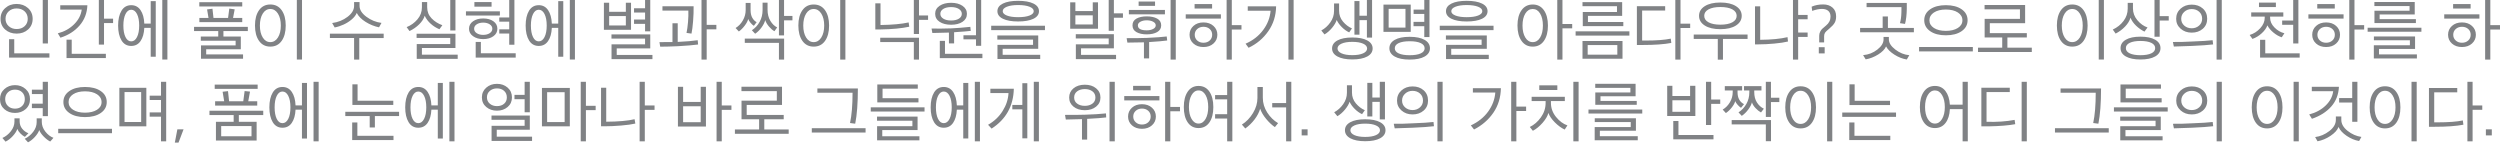 <svg xmlns="http://www.w3.org/2000/svg" width="733.549" height="41.839"><path d="M4.86 1.16c1.347 0 2.47.406 3.371 1.219.9.814 1.35 1.861 1.35 3.141s-.447 2.324-1.34 3.13c-.895.808-2.014 1.21-3.36 1.21s-2.47-.4-3.37-1.199C.611 7.86.161 6.821.161 5.54c0-1.279.45-2.33 1.35-3.149C2.41 1.57 3.526 1.16 4.86 1.16zm0 1.319c-.933 0-1.707.287-2.32.86s-.92 1.3-.92 2.18c0 .867.31 1.584.93 2.15.62.566 1.397.85 2.33.85.96 0 1.743-.279 2.351-.84.605-.561.91-1.273.91-2.141 0-.906-.305-1.643-.91-2.209-.608-.565-1.398-.85-2.371-.85zm9.64 14.42H2.66V11.5h1.52v4.14H14.5v1.259zm-.439-4.139H12.54V0h1.521v12.76zm3.62-11.221h7.96c-.094 2.308-.857 4.287-2.29 5.94-1.434 1.653-3.304 2.847-5.61 3.58l-.78-1.28c1.88-.479 3.467-1.356 4.761-2.63 1.293-1.272 2.046-2.716 2.26-4.329h-6.3V1.539zm13.38 15.5h-11.54V11.64h1.52v4.14h10.021v1.259zm2.12-10.279h-2.66v6.32H29V0h1.521v5.479h2.66V6.76zm5.318-5.24c1.173 0 2.09.49 2.75 1.471.66.979 1.023 2.289 1.09 3.93h1.88V.34h1.48v16.3h-1.48V8.18h-1.88c-.08 1.627-.446 2.917-1.1 3.87s-1.567 1.43-2.74 1.43c-1.24 0-2.189-.543-2.85-1.63-.66-1.086-.99-2.537-.99-4.35 0-1.813.33-3.264.99-4.351s1.61-1.629 2.85-1.629zm1.7 9.359c.427-.84.64-1.966.64-3.379 0-1.414-.213-2.541-.64-3.381s-.993-1.26-1.7-1.26c-.693 0-1.25.42-1.67 1.26s-.63 1.967-.63 3.381c0 1.413.206 2.539.62 3.379.413.841.973 1.261 1.68 1.261s1.273-.42 1.7-1.261zm8.92 6.6h-1.5V0h1.5v17.479zm22.199-.239h-12.34v-3.92h10.16v-1.361h-10.22V10.72h5.12V9.119h-7.101v-1.24h15.78v1.24h-7.16v1.601h5.101v3.739h-10.16v1.5h10.819v1.281zm-.239-15.341h-12.6V.64H71.08v1.259zm0 4.601h-12.58V5.26h2.68l-.42-2.5 1.58-.2.3 2.7h4.28l.359-2.74 1.58.221-.479 2.52h2.7V6.5zm3.739.979c0-1.866.396-3.36 1.19-4.479.793-1.121 1.896-1.68 3.31-1.68 1.427 0 2.537.559 3.33 1.68.793 1.119 1.19 2.619 1.19 4.5 0 1.879-.397 3.379-1.19 4.5-.793 1.119-1.903 1.68-3.33 1.68-1.413 0-2.517-.561-3.31-1.68-.793-1.121-1.19-2.627-1.19-4.521zm6.731 3.531c.566-.9.85-2.07.85-3.51s-.283-2.61-.85-3.51c-.567-.9-1.311-1.351-2.23-1.351s-1.66.45-2.22 1.351c-.561.899-.84 2.069-.84 3.51 0 1.439.279 2.609.84 3.51.56.9 1.3 1.35 2.22 1.35s1.662-.45 2.23-1.35zm7.069 6.469h-1.52V0h1.52v17.479zm16.8.021h-1.52v-6.34h-7.101V9.879h15.78v1.281h-7.16v6.34zm6.52-10.78l-.721 1.3c-1.373-.279-2.68-.807-3.92-1.58s-2.113-1.652-2.62-2.64c-.267.653-.75 1.28-1.449 1.88-.7.6-1.487 1.104-2.36 1.51-.873.407-1.764.697-2.67.87l-.74-1.3c1.72-.227 3.224-.83 4.51-1.811 1.287-.979 1.931-2.057 1.931-3.229V.6h1.6v1.12c0 1.147.673 2.217 2.021 3.21 1.344.993 2.818 1.59 4.418 1.79zm17.86.679l-.86 1.181c-.906-.36-1.753-.891-2.54-1.59-.787-.701-1.38-1.49-1.78-2.371-.267.881-.807 1.721-1.619 2.521-.813.8-1.761 1.46-2.841 1.979l-.84-1.16c1.24-.492 2.297-1.252 3.17-2.279s1.311-2.2 1.311-3.52V.6h1.54v1.5c0 1.293.43 2.387 1.29 3.279.858.894 1.915 1.567 3.169 2.02zm4.5 9.88h-12.021v-4.34h9.84v-1.8h-9.88v-1.24h11.4v4.181h-9.84v1.959h10.5v1.24zm-.66-8.34h-1.521V0h1.521v8.939zm13.04-4.379h-9.96V3.32h9.96v1.24zm-.74 3.879c0 .907-.394 1.641-1.18 2.2-.787.56-1.78.84-2.98.84-1.187 0-2.177-.283-2.97-.851-.794-.566-1.19-1.296-1.19-2.189 0-.906.394-1.637 1.181-2.189.786-.554 1.779-.83 2.979-.83 1.213 0 2.21.273 2.99.82s1.17 1.28 1.17 2.199zm-2.25 1.301c.513-.334.77-.768.77-1.301s-.257-.967-.77-1.3c-.514-.333-1.15-.5-1.91-.5s-1.394.167-1.899.5c-.508.333-.761.767-.761 1.3s.253.967.761 1.301c.506.333 1.14.5 1.899.5s1.396-.167 1.91-.5zm.549-7.781h-5.04V.6h5.04v1.359zm7.08 14.94h-11.74v-4.6h1.521v3.34h10.22v1.26zm-4.82-10.54v-1.24h2.92V0h1.521v13.119h-1.521V9.84h-2.92V8.6h2.92V6.36h-2.92zm11.58-4.839c1.173 0 2.09.49 2.75 1.471.66.979 1.023 2.289 1.09 3.93h1.88V.34h1.48v16.3h-1.48V8.18h-1.88c-.08 1.627-.446 2.917-1.1 3.87s-1.567 1.43-2.74 1.43c-1.24 0-2.189-.543-2.85-1.63-.66-1.086-.99-2.537-.99-4.35 0-1.813.33-3.264.99-4.351s1.61-1.629 2.85-1.629zm1.7 9.359c.427-.84.64-1.966.64-3.379 0-1.414-.213-2.541-.64-3.381s-.993-1.26-1.7-1.26c-.693 0-1.25.42-1.67 1.26s-.63 1.967-.63 3.381c0 1.413.206 2.539.62 3.379.413.841.973 1.261 1.68 1.261s1.274-.42 1.7-1.261zm8.92 6.6h-1.5V0h1.5v17.479zm16.46-8.739h-7.96V.8h1.54v2.659h4.899V.8h1.521v7.94zm-1.52-1.261V4.72h-4.899v2.76h4.899zm7.8 9.88h-12v-4.34h9.84v-1.68h-9.859V10.1h11.38v4.1h-9.84v1.92h10.479v1.239zM190.797 0v9.199h-1.521V7h-3.239V5.74h3.239V3.68h-3.239V2.42h3.239V0h1.521zm14.04 13.06c-1.387.187-3.374.354-5.96.5-2.054.093-3.773.14-5.16.14l-.22-1.34c2.106 0 3.38-.006 3.819-.02V6.82h1.54v5.48c2.521-.12 4.474-.286 5.86-.5l.121 1.26zm-1.32-11.22c.026 1.347-.023 2.807-.15 4.38-.126 1.573-.283 2.786-.47 3.64l-1.46-.199c.187-.854.333-1.914.44-3.181.106-1.267.14-2.386.1-3.36h-7.6V1.84h9.14zm6.679 6.76h-2.84v8.88h-1.52V0h1.52v7.3h2.84v1.3zm11.821-2.1l-.82 1.08c-.32-.201-.644-.497-.97-.891-.327-.393-.558-.764-.69-1.109-.134.572-.474 1.22-1.02 1.939-.547.721-1.12 1.293-1.721 1.721l-.96-1.021c.88-.533 1.594-1.28 2.141-2.24.546-.96.819-1.966.819-3.021v-2.1h1.44v2.1c0 .908.166 1.658.5 2.25.333.595.76 1.024 1.281 1.292zm8.059 10.979h-1.52V12.58h-10.021v-1.26h11.54v6.159zm-2.04-9.44l-.8 1.121c-.521-.281-1.05-.734-1.59-1.36-.54-.627-.91-1.261-1.11-1.9-.187.707-.554 1.434-1.1 2.181-.547.746-1.167 1.354-1.86 1.819l-.96-1.021c.96-.626 1.723-1.453 2.29-2.479.566-1.026.85-2.173.85-3.44V.78h1.46v2.1c0 1.24.273 2.317.82 3.23.547.913 1.213 1.556 2 1.929zm4.481-2.08h-2.46v4.42h-1.5V0h1.5v4.68h2.46v1.279zm1.739 1.52c0-1.866.396-3.36 1.19-4.479.793-1.121 1.896-1.68 3.31-1.68 1.427 0 2.537.559 3.33 1.68.793 1.119 1.19 2.619 1.19 4.5 0 1.879-.397 3.379-1.19 4.5-.793 1.119-1.903 1.68-3.33 1.68-1.413 0-2.517-.561-3.31-1.68-.794-1.121-1.19-2.627-1.19-4.521zm6.73 3.531c.566-.9.85-2.07.85-3.51s-.283-2.61-.85-3.51c-.567-.9-1.311-1.351-2.23-1.351s-1.66.45-2.22 1.351c-.561.899-.84 2.069-.84 3.51 0 1.439.279 2.609.84 3.51.56.9 1.3 1.35 2.22 1.35s1.663-.45 2.23-1.35zm7.07 6.469h-1.52V0h1.52v17.479zM266.615 6.58l.181 1.26c-2.228.48-5.034.746-8.42.8h-1.54V.98h1.52v6.36c3.493-.053 6.247-.307 8.259-.76zm-8.34 4.5h11.38v6.399h-1.52v-5.14h-9.86V11.08zm14.04-5.26h-2.66v4.159h-1.52V0h1.52v4.539h2.66V5.82zm7.64 6.92h-1.52V9.56c-2.214.08-3.834.12-4.86.12l-.24-1.301c1.947.027 3.894.008 5.841-.059 1.506-.067 3.353-.214 5.54-.441l.119 1.181c-.68.093-2.307.228-4.88.399v3.281zm3.761-8.68c0 .987-.431 1.767-1.29 2.34-.86.573-1.978.86-3.351.86-1.387 0-2.514-.287-3.38-.86-.867-.573-1.3-1.36-1.3-2.36 0-.973.437-1.752 1.31-2.34.873-.586 1.997-.879 3.37-.879 1.36 0 2.474.297 3.34.889.867.593 1.301 1.376 1.301 2.35zm4.54 13h-12.5V12h1.52v3.779h10.98v1.281zm-6.901-11.581c.573-.36.86-.833.86-1.42s-.29-1.063-.87-1.431c-.58-.365-1.337-.549-2.271-.549-.946 0-1.71.18-2.29.539-.58.36-.87.84-.87 1.44 0 .587.29 1.06.87 1.42s1.344.54 2.29.54 1.708-.178 2.281-.539zm6.541 7.96h-1.521v-1.9h-3.68V10.34h3.68V0h1.521v13.439zm18.719-4.599h-15.78V7.56h15.78v1.28zm-1.4 8.48h-12.54v-4.16h10.44v-1.541h-10.48v-1.22h12v3.921h-10.439v1.76h11.02v1.24zm-1.989-16.281c1.086.534 1.63 1.281 1.63 2.24 0 .961-.544 1.703-1.63 2.23-1.087.527-2.584.79-4.49.79-1.894 0-3.38-.263-4.46-.79s-1.62-1.27-1.62-2.23c0-.959.54-1.706 1.62-2.24 1.08-.533 2.566-.799 4.46-.799 1.906 0 3.403.266 4.49.799zm-4.491.44c-1.374 0-2.47.163-3.29.49s-1.23.763-1.23 1.31c0 .533.41.961 1.23 1.28s1.916.479 3.29.479c1.399 0 2.513-.16 3.34-.479.826-.319 1.24-.747 1.24-1.28 0-.547-.417-.982-1.25-1.31-.834-.326-1.943-.49-3.33-.49zm23.44 6.96h-8.16V.68h1.521v2.56h5.1V.68h1.54v7.759zm-1.54-1.259V4.5h-5.1v2.68h5.1zm6.84 10.179h-11.8V13h9.64v-1.721h-9.66v-1.24h11.181v4.141h-9.641v1.92h10.28v1.259zm2.02-12.16h-2.66v3.84h-1.521V0h1.521v3.92h2.66v1.279zm7.68 11.941h-1.521v-4.72c-1.507.053-3.127.08-4.859.08l-.221-1.301c2.667 0 4.641-.026 5.92-.08 2.641-.119 4.587-.26 5.841-.42l.14 1.18c-1.134.16-2.9.314-5.3.461v4.8zm4.639-12.941h-10.58V2.92h10.58v1.279zm-1.099 3.24c0 .867-.394 1.523-1.181 1.971-.786.446-1.807.67-3.06.67-1.214 0-2.214-.217-3-.65-.787-.434-1.18-1.097-1.18-1.99s.39-1.557 1.17-1.99c.779-.433 1.783-.649 3.01-.649 1.24 0 2.257.217 3.05.649.793.433 1.191 1.097 1.191 1.989zm-2.37 1.061c.513-.268.77-.621.77-1.061s-.257-.797-.77-1.07c-.514-.272-1.137-.41-1.87-.41-.72 0-1.333.138-1.84.41-.507.273-.76.631-.76 1.07 0 .974.866 1.46 2.6 1.46.733 0 1.356-.132 1.87-.399zm.57-6.78h-4.82V.44h4.82v1.28zm6.079 15.759h-1.52V0h1.52v17.479zm13.24-12.02h-10.32v-1.26h10.32v1.26zm-1.04 4.74c0 1.027-.38 1.884-1.14 2.57-.761.688-1.74 1.03-2.94 1.03s-2.18-.341-2.939-1.021c-.761-.68-1.141-1.539-1.141-2.58 0-1.039.38-1.902 1.141-2.59.76-.687 1.739-1.029 2.939-1.029s2.18.343 2.94 1.029c.76.689 1.14 1.552 1.14 2.591zm-1.54-7.699h-5.14V1.199h5.14V2.5zm.021 7.699c0-.693-.24-1.256-.721-1.689-.479-.434-1.093-.65-1.84-.65-.733 0-1.344.221-1.83.66s-.729 1-.729 1.68.243 1.24.729 1.68c.486.441 1.097.66 1.83.66.747 0 1.36-.219 1.84-.66.481-.441.721-1.001.721-1.681zm8.599-1.539h-2.84v8.819h-1.521V0h1.521v7.379h2.84V8.66zm10.161-6.801c-.04 2.734-.804 5.164-2.29 7.29-1.487 2.127-3.417 3.75-5.79 4.87l-.88-1.199c2.159-.947 3.883-2.291 5.17-4.031 1.286-1.739 2.01-3.623 2.17-5.649h-6.7V1.86h8.32zm5.139 15.62h-1.521V0h1.521v17.479zm17.119-9.139l-.819 1.16c-.773-.36-1.5-.883-2.181-1.57-.68-.687-1.173-1.377-1.479-2.07-.227.721-.68 1.49-1.36 2.311-.68.82-1.42 1.463-2.22 1.93l-.94-1.16c1.027-.547 1.907-1.333 2.641-2.359.732-1.027 1.1-2.154 1.1-3.381V1.02h1.48v2.14c0 1.213.383 2.273 1.149 3.18s1.643 1.573 2.629 2zm4.481 3.519c1.053.574 1.58 1.36 1.58 2.36s-.527 1.786-1.58 2.36c-1.054.572-2.514.859-4.38.859-1.854 0-3.307-.287-4.36-.859-1.054-.574-1.58-1.36-1.58-2.36s.526-1.786 1.58-2.36c1.054-.572 2.507-.859 4.36-.859 1.866 0 3.326.287 4.38.859zm-1.21.951c-.78-.353-1.837-.53-3.17-.53-1.334 0-2.391.178-3.17.53-.78.354-1.17.823-1.17 1.41 0 .601.39 1.077 1.17 1.43.779.354 1.836.53 3.17.53 1.333 0 2.39-.177 3.17-.53.78-.353 1.17-.829 1.17-1.43 0-.587-.39-1.057-1.17-1.41zm2.63-1.771h-1.52v-5.14h-2.181v4.28h-1.479V.32h1.479v4.299h2.181V0h1.52v11.039zm11.34-1.699h-8v-8h8v8zm-1.54-1.24V2.6h-4.94v5.5h4.94zm7.179 6.06c0 1.026-.52 1.836-1.56 2.43-1.04.593-2.5.89-4.38.89-1.894 0-3.36-.297-4.4-.89-1.04-.594-1.56-1.403-1.56-2.43 0-1.041.52-1.86 1.56-2.461 1.04-.6 2.507-.899 4.4-.899 1.88 0 3.34.3 4.38.899 1.041.601 1.56 1.42 1.56 2.461zm-2.71-1.52c-.767-.36-1.843-.54-3.229-.54s-2.464.18-3.23.54-1.149.866-1.149 1.521c0 .652.383 1.156 1.149 1.51s1.844.529 3.23.529 2.463-.176 3.229-.529 1.15-.857 1.15-1.51c.001-.655-.383-1.161-1.15-1.521zm-2.09-8.56V2.82h3.14V0h1.521v10.879h-1.521V7.68h-3.159V6.42h3.159V4.08h-3.14zm23.46 4.76h-15.78V7.56h15.78v1.28zm-1.4 8.48h-12.54v-4.16h10.44v-1.541h-10.48v-1.22h12v3.921h-10.439v1.76h11.02v1.24zm-1.989-16.281c1.086.534 1.63 1.281 1.63 2.24 0 .961-.544 1.703-1.63 2.23-1.087.527-2.584.79-4.49.79-1.894 0-3.38-.263-4.46-.79s-1.62-1.27-1.62-2.23c0-.959.54-1.706 1.62-2.24 1.08-.533 2.566-.799 4.46-.799 1.906 0 3.403.266 4.49.799zm-4.49.44c-1.374 0-2.47.163-3.29.49s-1.23.763-1.23 1.31c0 .533.41.961 1.23 1.28s1.916.479 3.29.479c1.399 0 2.513-.16 3.34-.479.826-.319 1.24-.747 1.24-1.28 0-.547-.417-.982-1.25-1.31-.834-.326-1.944-.49-3.33-.49zm14.899 6c0-1.866.396-3.36 1.19-4.479.793-1.121 1.89-1.68 3.29-1.68 1.399 0 2.492.559 3.279 1.68.787 1.119 1.181 2.619 1.181 4.5 0 1.879-.394 3.379-1.181 4.5-.787 1.119-1.88 1.68-3.279 1.68-1.4 0-2.497-.563-3.29-1.689-.794-1.128-1.19-2.632-1.19-4.512zm7.46.021c0-1.453-.27-2.627-.81-3.521s-1.264-1.34-2.17-1.34c-.907 0-1.634.446-2.181 1.34s-.819 2.067-.819 3.521c0 1.439.272 2.609.819 3.51s1.273 1.35 2.181 1.35c.906 0 1.63-.449 2.17-1.35s.81-2.071.81-3.51zm8.6.82h-2.859v9.159h-1.521V0h1.521v7.039h2.859V8.32zm16.78 2.119h-15.78v-1.24h15.78v1.24zm-1.78-2.779h-11.899V3.52h10.04v-1.7h-10.12V.619h11.64V4.66h-10.04v1.799h10.38V7.66zm-.241 9.58h-11.739v-5.22h11.739v5.22zm-1.519-1.201V13.22h-8.7v2.819h8.7zm7.28-4.14h1c3.187 0 5.652-.187 7.399-.56l.16 1.26c-2.094.4-4.887.6-8.38.6h-1.72V1.82h8.3V3.1h-6.76v8.799zM493.093 0v6.939h2.84v1.28h-2.84v9.26h-1.521V0h1.521zm12.46 17.5h-1.521v-6.08h-7.06v-1.28h15.8v1.28h-7.22v6.08zm3.819-15.69c1.12.714 1.681 1.657 1.681 2.83s-.561 2.12-1.681 2.84-2.646 1.08-4.58 1.08c-1.933 0-3.46-.356-4.58-1.069-1.119-.714-1.68-1.664-1.68-2.851 0-1.173.561-2.116 1.68-2.83 1.12-.713 2.647-1.069 4.58-1.069 1.934-.001 3.46.356 4.58 1.069zm-4.58.25c-1.467 0-2.623.229-3.47.69-.847.459-1.27 1.09-1.27 1.89 0 .813.423 1.45 1.27 1.91s2.003.69 3.47.69c1.493 0 2.663-.23 3.511-.69.846-.46 1.27-1.097 1.27-1.91 0-.8-.424-1.431-1.27-1.89-.848-.461-2.018-.69-3.511-.69zm19.7 8.839l.14 1.28c-1.013.254-2.354.457-4.02.609-1.667.154-3.193.23-4.58.23h-1.08V1.859h1.52v9.82c3.294-.027 5.966-.286 8.02-.78zm5.901-6.52V5.66h-2.78v3.879h2.78v1.301h-2.78v6.64h-1.521V0h1.521v4.379h2.78zm3.399 8.06V10.5c0-.44.097-.844.29-1.211.193-.366.387-.64.58-.819.193-.181.576-.511 1.149-.99.867-.706 1.301-1.58 1.301-2.62 0-.732-.221-1.289-.66-1.67-.44-.38-1.054-.57-1.84-.57-.854 0-1.813.193-2.88.58l-.16-1.24c.986-.439 2.12-.659 3.399-.659 1.106 0 2.014.307 2.721.92.706.613 1.06 1.474 1.06 2.58 0 .773-.146 1.409-.44 1.909-.293.5-.813 1.064-1.56 1.69-.68.56-1.094.954-1.24 1.181-.187.307-.279.64-.279 1v1.859h-1.441zm-.12 3.221v-1.801h1.72v1.801h-1.72zm27.899-6.201h-15.78v-1.26h6.62V4.84h1.54v3.359h7.62v1.26zm-1.34 6.74c-.107.2-.354.621-.74 1.26-1.253-.199-2.47-.676-3.65-1.43-1.18-.753-1.989-1.557-2.43-2.41-.373.854-1.149 1.647-2.33 2.381-1.18.732-2.396 1.206-3.649 1.42-.44-.721-.693-1.134-.761-1.24 1.573-.133 2.967-.677 4.181-1.63 1.213-.953 1.819-1.943 1.819-2.97v-.74h1.561v.74c0 1 .63 1.986 1.89 2.959 1.259.975 2.629 1.527 4.109 1.66zm-.74-15.34v1.7c-.026 1.787-.2 3.273-.52 4.46l-1.48-.22c.253-.907.394-1.974.42-3.2l.021-1.5h-10.24V.859h11.799zm19.38 14.221h-15.78V13.8h15.78v1.28zm-3.28-12.351c1.16.808 1.74 1.877 1.74 3.21 0 1.334-.583 2.404-1.75 3.21-1.167.808-2.71 1.21-4.63 1.21-1.907 0-3.44-.402-4.601-1.21-1.159-.806-1.739-1.876-1.739-3.21 0-1.333.58-2.402 1.739-3.21 1.16-.807 2.693-1.21 4.601-1.21 1.933.001 3.48.404 4.64 1.21zm.221 3.23c0-.945-.444-1.709-1.33-2.289-.888-.58-2.063-.87-3.53-.87-1.453 0-2.62.29-3.5.87s-1.32 1.344-1.32 2.289c0 .934.44 1.684 1.32 2.25.88.567 2.047.851 3.5.851s2.626-.283 3.52-.851c.892-.566 1.34-1.316 1.34-2.25zm20.359 9.301h-15.78v-1.28h7.101V11h-5.16V5.539h10.359V2.74h-10.38V1.459h11.9V6.8h-10.36v2.92h10.86V11h-5.7v2.979h7.16v1.281zm7.359-7.781c0-1.866.396-3.36 1.19-4.479.793-1.121 1.896-1.68 3.31-1.68 1.427 0 2.537.559 3.33 1.68.793 1.119 1.19 2.619 1.19 4.5 0 1.879-.397 3.379-1.19 4.5-.793 1.119-1.903 1.68-3.33 1.68-1.413 0-2.517-.561-3.31-1.68-.793-1.121-1.19-2.627-1.19-4.521zm6.731 3.531c.566-.9.85-2.07.85-3.51s-.283-2.61-.85-3.51c-.567-.9-1.311-1.351-2.23-1.351s-1.66.45-2.22 1.351c-.561.899-.84 2.069-.84 3.51 0 1.439.279 2.609.84 3.51.56.9 1.3 1.35 2.22 1.35s1.662-.45 2.23-1.35zm7.069 6.469h-1.52V0h1.52v17.479zm12.8-9.419l-.899 1.22c-.894-.439-1.717-1.02-2.471-1.74-.753-.719-1.297-1.5-1.63-2.34-.267.907-.797 1.773-1.59 2.601s-1.717 1.513-2.77 2.06l-.84-1.18c1.306-.613 2.362-1.46 3.17-2.54.807-1.08 1.21-2.286 1.21-3.62V.84h1.54v1.619c0 1.294.437 2.457 1.31 3.49s1.863 1.738 2.97 2.111zm2.24 3.6c1.04.6 1.561 1.42 1.561 2.459 0 1.041-.521 1.857-1.561 2.451-1.04.592-2.479.889-4.32.889-1.826 0-3.257-.297-4.29-.889-1.033-.594-1.55-1.41-1.55-2.451 0-1.039.517-1.859 1.55-2.459 1.033-.601 2.464-.9 4.29-.9 1.841 0 3.28.3 4.32.9zm-4.32.36c-1.333 0-2.38.184-3.14.551-.76.366-1.14.883-1.14 1.549 0 .668.38 1.181 1.14 1.541.76.359 1.807.539 3.14.539 1.347 0 2.403-.18 3.171-.539.766-.36 1.149-.873 1.149-1.541 0-.666-.384-1.183-1.149-1.549-.768-.368-1.825-.551-3.171-.551zm8.301-6h-2.66v4.76h-1.521V0h1.521v4.74h2.66v1.28zm13.019 7.019c-1.427.174-3.5.32-6.22.44-1.987.094-3.754.153-5.301.181l-.279-1.34c1.732.026 3.626-.021 5.68-.141 2.653-.094 4.646-.221 5.98-.38l.14 1.24zm-1.74-7.519c0 1.213-.434 2.193-1.3 2.939-.867.748-1.947 1.121-3.24 1.121s-2.377-.387-3.25-1.16-1.31-1.74-1.31-2.9c0-1.213.437-2.21 1.31-2.99.873-.779 1.957-1.17 3.25-1.17 1.32 0 2.407.381 3.26 1.141.853.759 1.28 1.766 1.28 3.019zm-1.48 0c0-.867-.294-1.561-.88-2.08-.587-.52-1.313-.779-2.181-.779-.854 0-1.58.273-2.18.819-.601.547-.9 1.228-.9 2.04 0 .801.297 1.463.891 1.99.593.527 1.323.79 2.189.79.854 0 1.577-.263 2.17-.79.595-.528.891-1.19.891-1.99zM650.39 0h1.521v17.479h-1.521V0zm10.16 4.879V3.64h9.42v1.239h-3.88v.32c0 1.041.427 1.994 1.279 2.86.854.866 1.827 1.434 2.921 1.7l-.78 1.18c-.787-.24-1.587-.689-2.4-1.35s-1.42-1.377-1.819-2.15c-.28.801-.834 1.577-1.66 2.33-.827.754-1.733 1.304-2.721 1.65l-.819-1.16c1.2-.36 2.236-1.02 3.109-1.98.873-.959 1.311-1.973 1.311-3.039v-.361h-3.961zm2.28-2.799V.76h4.96v1.32h-4.96zm11.94 14.819h-11.62v-5.22h1.521v3.96h10.1v1.26zM674.39 0v12.76h-1.521V7.28h-3.239V6.02h3.239V0h1.521zm13.259 5.459h-10.32v-1.26h10.32v1.26zm-1.04 4.74c0 1.027-.38 1.884-1.14 2.57-.761.688-1.74 1.03-2.94 1.03s-2.18-.341-2.939-1.021c-.761-.68-1.141-1.539-1.141-2.58 0-1.039.38-1.902 1.141-2.59.76-.687 1.739-1.029 2.939-1.029s2.18.343 2.94 1.029c.76.689 1.14 1.552 1.14 2.591zm-1.54-7.699h-5.14V1.199h5.14V2.5zm.021 7.699c0-.693-.24-1.256-.721-1.689-.479-.434-1.093-.65-1.84-.65-.733 0-1.344.221-1.83.66s-.729 1-.729 1.68.243 1.24.729 1.68c.486.441 1.097.66 1.83.66.747 0 1.36-.219 1.84-.66.481-.441.721-1.001.721-1.681zm8.599-1.539h-2.84v8.819h-1.521V0h1.521v7.379h2.84V8.66zm16.8.66h-15.78V8.14h15.78v1.18zm-1.32 7.84h-12.64v-3.881h10.58V11.82h-10.561v-1.121h12.08v3.66h-10.58v1.6h11.12v1.201zm-.3-10.4h-12.16V3.14h10.3V1.78H696.69V.58h11.84v3.66h-10.3v1.379h10.64V6.76zm18.64-1.301h-10.32v-1.26h10.32v1.26zm-1.04 4.74c0 1.027-.38 1.884-1.14 2.57-.761.688-1.74 1.03-2.94 1.03s-2.18-.341-2.939-1.021c-.761-.68-1.141-1.539-1.141-2.58 0-1.039.38-1.902 1.141-2.59.76-.687 1.739-1.029 2.939-1.029s2.18.343 2.94 1.029c.76.689 1.14 1.552 1.14 2.591zm-1.54-7.699h-5.14V1.199h5.14V2.5zm.02 7.699c0-.693-.24-1.256-.721-1.689-.479-.434-1.093-.65-1.84-.65-.733 0-1.344.221-1.83.66s-.729 1-.729 1.68.243 1.24.729 1.68c.486.441 1.097.66 1.83.66.747 0 1.36-.219 1.84-.66.481-.441.721-1.001.721-1.681zm8.6-1.539h-2.84v8.819h-1.521V0h1.521v7.379h2.84V8.66zM1.28 26.139c.854-.772 1.894-1.16 3.12-1.16 1.227 0 2.266.384 3.12 1.15s1.281 1.75 1.281 2.95c0 1.214-.424 2.193-1.271 2.94-.846.746-1.889 1.119-3.129 1.119s-2.283-.369-3.13-1.109S0 30.313 0 29.099c0-1.2.427-2.187 1.28-2.96zm6.021 14.02c-.467-.253-.908-.59-1.32-1.01-.414-.42-.714-.856-.9-1.311-.213.653-.657 1.347-1.33 2.08s-1.383 1.28-2.13 1.641c-.107-.12-.26-.301-.46-.54-.2-.24-.354-.421-.46-.54.96-.427 1.79-1.087 2.49-1.98.7-.893 1.05-1.84 1.05-2.84v-.94h1.52v.82c0 .867.246 1.606.74 2.22.492.613 1.107 1.061 1.84 1.34l-1.04 1.06zM4.4 26.299c-.84 0-1.53.261-2.07.78s-.81 1.187-.81 2c0 .827.27 1.5.81 2.02.54.521 1.23.78 2.07.78.853 0 1.547-.257 2.081-.77.533-.514.799-1.184.799-2.011 0-.84-.264-1.516-.789-2.029-.528-.513-1.224-.77-2.091-.77zM14.721 41.52c-.613-.308-1.248-.794-1.9-1.46-.654-.667-1.088-1.301-1.301-1.9-.227.653-.66 1.33-1.299 2.03-.641.699-1.307 1.223-2 1.569l-.961-1.04c.986-.479 1.816-1.163 2.49-2.05s1.01-1.836 1.01-2.85v-1.101h1.5v1.021c0 1.026.348 1.983 1.041 2.87.691.887 1.486 1.496 2.379 1.83-.107.146-.27.34-.49.58-.219.239-.369.406-.449.5h-.02zm-.66-7.441H12.54v-2.36H9.36v-1.3h3.18v-2.82H9.36V26.32h3.18V24h1.521v10.079zm18.799 5H17.08v-1.28h15.78v1.28zm-3.28-12.35c1.16.807 1.74 1.877 1.74 3.21s-.583 2.403-1.75 3.21-2.71 1.21-4.63 1.21c-1.907 0-3.44-.403-4.601-1.21-1.159-.807-1.739-1.877-1.739-3.21s.58-2.403 1.739-3.21c1.16-.807 2.693-1.21 4.601-1.21 1.933.001 3.48.404 4.64 1.21zm.221 3.23c0-.946-.444-1.71-1.33-2.29-.888-.58-2.063-.87-3.53-.87-1.453 0-2.62.29-3.5.87s-1.32 1.344-1.32 2.29c0 .934.44 1.684 1.32 2.25.88.567 2.047.851 3.5.851s2.626-.283 3.52-.851c.893-.566 1.34-1.316 1.34-2.25zm13.138 7.101h-7.92V25.759h7.92V37.06zm-1.52-1.261V27.02h-4.88v8.779h4.88zm2.5-6.46v-1.26h3.32v-4.08h1.52v17.48h-1.52v-7.24h-3.32v-1.26h3.32v-3.641h-3.32zm7.381 12.5l.74-3.899h1.82l-1.48 3.899H51.3zm23.999-.6h-11.94v-5.5h5.2v-1.98h-7.101v-1.26h15.78v1.26h-7.16v1.98h5.22v5.5zm.301-15.16H62.999v-1.26H75.6v1.26zm-.121 4.9h-12.36v-1.261h2.66l-.46-2.8 1.58-.18.319 2.979h4.16l.4-3 1.58.16-.521 2.84h2.641v1.262zm-1.68 9v-2.98H64.9v2.98h8.899zm9.08-14.459c1.173 0 2.09.489 2.75 1.47.66.979 1.023 2.29 1.09 3.93h1.88v-6.58h1.48v16.3h-1.48v-8.46h-1.88c-.08 1.627-.446 2.917-1.1 3.87-.653.954-1.567 1.431-2.74 1.431-1.24 0-2.189-.544-2.85-1.631-.66-1.086-.99-2.536-.99-4.35s.33-3.263.99-4.35 1.61-1.63 2.85-1.63zm1.7 9.359c.427-.84.64-1.967.64-3.38s-.213-2.54-.64-3.38-.993-1.26-1.7-1.26c-.693 0-1.25.42-1.67 1.26s-.63 1.967-.63 3.38.206 2.54.62 3.38c.413.84.973 1.26 1.68 1.26s1.273-.42 1.7-1.26zm8.92 6.6h-1.5v-17.48h1.5v17.48zm16.5-4.08h-1.521v-3.34h-7.16v-1.261h15.78v1.261h-7.1v3.34zm5.46 3.7h-12.12V35.94h1.52v3.899h10.601v1.26zm-.061-10.3h-12v-6.06h1.521v4.82h10.479v1.24zm7.34-5.279c1.173 0 2.09.489 2.75 1.47.66.979 1.023 2.29 1.09 3.93h1.88v-6.58h1.48v16.3h-1.48v-8.46h-1.88c-.08 1.627-.446 2.917-1.1 3.87-.653.954-1.567 1.431-2.74 1.431-1.24 0-2.189-.544-2.85-1.631-.66-1.086-.99-2.536-.99-4.35s.33-3.263.99-4.35 1.61-1.63 2.85-1.63zm1.7 9.359c.427-.84.64-1.967.64-3.38s-.213-2.54-.64-3.38-.993-1.26-1.7-1.26c-.693 0-1.25.42-1.67 1.26s-.63 1.967-.63 3.38.206 2.54.62 3.38c.413.84.973 1.26 1.68 1.26s1.274-.42 1.7-1.26zm8.92 6.6h-1.5v-17.48h1.5v17.48zm9.32-15.76c.854-.746 1.9-1.119 3.141-1.119 1.239 0 2.283.369 3.13 1.109s1.27 1.697 1.27 2.87c0 1.16-.423 2.1-1.27 2.82-.847.72-1.891 1.08-3.13 1.08-1.24 0-2.287-.36-3.141-1.08-.854-.721-1.279-1.66-1.279-2.82s.425-2.113 1.279-2.86zm3.14.22c-.827 0-1.523.243-2.091.729-.566.487-.85 1.117-.85 1.891s.28 1.396.84 1.869c.561.474 1.26.71 2.101.71.866 0 1.566-.232 2.1-.699s.8-1.087.8-1.86c0-.786-.267-1.423-.8-1.91-.533-.486-1.233-.73-2.1-.73zm10.3 15.42h-11.88v-4.44h9.699v-1.76h-9.72v-1.26h11.24v4.18h-9.7v2.02h10.36v1.26zm-2.18-12.24h-2.979v-1.28h2.979v-3.84h1.521v8.94h-1.521v-3.82zm13.26 7.96h-8.181v-11.28h8.181v11.28zm-1.52-1.26v-8.76h-5.14v8.76h5.14zm9.099-3.5h-2.859v9.16h-1.521v-17.48h1.521v7.04h2.859v1.28zm11.42 2.66l.221 1.279c-1.014.24-2.41.434-4.19.58-1.78.147-3.384.221-4.81.221h-1.061v-11.32h1.521v9.979c3.612-.026 6.386-.272 8.319-.739zm3-10.98v6.94h2.86v1.3h-2.86v9.24h-1.52v-17.48h1.52zm17.94 13.14h-8.22v-11.66h1.521v4.439h5.159v-4.439h1.54v11.66zm-1.54-1.28v-4.681h-5.159v4.681h5.159zm9.02-3.62h-2.84v9.24h-1.521v-17.48h1.521v6.94h2.84v1.3zm16.8 7.02h-15.78V37.98h7.101V35h-5.16v-5.46h10.359v-2.8h-10.38v-1.28h11.9v5.34h-10.36v2.92h10.86V35h-5.7v2.98h7.16v1.279zm22.56-.36h-15.78v-1.28h15.78v1.28zm-2.26-12.94c0 4.307-.261 7.754-.78 10.34l-1.52-.2c.492-2.279.739-5.239.739-8.88h-10.319v-1.26h11.88zm19.559 6.76h-15.78v-1.22h15.78v1.22zm-1.5 8.46h-12.42v-4.14h10.36v-1.62h-10.381v-1.2h11.9v3.94h-10.36v1.82h10.9v1.2zm-.28-11.14h-12.08v-5.26h11.88v1.24h-10.34v2.8h10.54v1.22zm7.42-4.519c1.173 0 2.09.489 2.75 1.47.66.979 1.023 2.29 1.09 3.93h1.88v-6.58h1.48v16.3h-1.48v-8.46h-1.88c-.08 1.627-.446 2.917-1.1 3.87-.653.954-1.567 1.431-2.74 1.431-1.24 0-2.189-.544-2.85-1.631-.66-1.086-.99-2.536-.99-4.35s.33-3.263.99-4.35 1.61-1.63 2.85-1.63zm1.7 9.359c.427-.84.64-1.967.64-3.38s-.213-2.54-.64-3.38-.993-1.26-1.7-1.26c-.693 0-1.25.42-1.67 1.26s-.63 1.967-.63 3.38.206 2.54.62 3.38c.413.84.973 1.26 1.68 1.26s1.273-.42 1.7-1.26zm8.92 6.6h-1.5v-17.48h1.5v17.48zm9.94-15.44c-.12 5.067-2.293 8.967-6.52 11.7l-1.04-1.12c1.786-1.013 3.21-2.36 4.27-4.04 1.061-1.68 1.637-3.434 1.73-5.26h-5.32v-1.28h6.88zm3.96 14.56h-1.46v-8.52h-2.939v-1.28h2.939v-6.38h1.46v16.18zm3.4.88h-1.5v-17.48h1.5v17.48zm14.159-.52h-1.52v-6c-1.094.054-2.674.094-4.74.12l-.24-1.36c2.974 0 4.947-.02 5.92-.06 2.267-.066 4.301-.193 6.101-.38l.06 1.18c-1.093.147-2.953.287-5.58.42v6.08zm3.901-12.34c0 1.094-.427 1.987-1.28 2.68-.854.693-1.953 1.04-3.3 1.04-1.36 0-2.467-.347-3.32-1.04-.854-.692-1.279-1.586-1.279-2.68 0-1.106.426-2.01 1.279-2.71s1.96-1.05 3.32-1.05c1.347 0 2.446.35 3.3 1.05s1.28 1.604 1.28 2.71zm-1.481 0c0-.773-.293-1.38-.88-1.82-.587-.439-1.326-.66-2.22-.66-.907 0-1.657.221-2.25.66-.594.44-.89 1.047-.89 1.82 0 .76.296 1.356.89 1.79.593.434 1.343.65 2.25.65.894 0 1.633-.217 2.22-.65s.88-1.03.88-1.79zm5.681 12.86h-1.54v-17.48h1.54v17.48zm13.099-12.02h-10.32v-1.26h10.32v1.26zm-1.04 4.74c0 1.026-.38 1.884-1.14 2.57-.761.687-1.74 1.029-2.94 1.029s-2.18-.34-2.939-1.02c-.761-.681-1.141-1.54-1.141-2.58s.38-1.903 1.141-2.59c.76-.687 1.739-1.03 2.939-1.03s2.18.344 2.94 1.03c.76.688 1.14 1.551 1.14 2.591zm-1.54-7.7h-5.14v-1.3h5.14v1.3zm.021 7.7c0-.693-.24-1.257-.721-1.69-.479-.433-1.093-.649-1.84-.649-.733 0-1.344.22-1.83.66-.486.439-.729 1-.729 1.68s.243 1.24.729 1.68c.486.44 1.097.66 1.83.66.747 0 1.36-.22 1.84-.66.481-.441.721-1.001.721-1.681zm8.599-1.54h-2.84v8.82h-1.521v-17.48h1.521v7.38h2.84v1.28zm1.12-1.26c0-1.88.38-3.38 1.14-4.5s1.82-1.681 3.18-1.681c1.373 0 2.44.561 3.2 1.681s1.14 2.627 1.14 4.52c0 1.88-.38 3.377-1.14 4.49s-1.827 1.67-3.2 1.67c-1.359 0-2.42-.557-3.18-1.67s-1.14-2.616-1.14-4.51zm7.16.02c0-1.453-.26-2.63-.779-3.53-.521-.899-1.207-1.35-2.061-1.35-.84 0-1.52.453-2.04 1.36-.52.906-.779 2.08-.779 3.52 0 1.427.26 2.59.779 3.49.521.9 1.2 1.35 2.04 1.35.854 0 1.54-.449 2.061-1.35.519-.9.779-2.063.779-3.49zm5.56-2.26h-3.54v-1.26h3.54v-3.9h1.52v17.48h-1.52v-6.7h-3.54v-1.26h3.54v-4.36zm14.94 6.98l-.939 1.16c-.867-.586-1.721-1.387-2.561-2.399-.84-1.014-1.427-2.014-1.76-3-.307 1.066-.85 2.113-1.63 3.14-.78 1.027-1.69 1.913-2.73 2.66l-1-1.14c1.307-.827 2.394-1.957 3.261-3.391.866-1.433 1.3-2.903 1.3-4.41V25.52h1.58v3.18c0 1.533.43 2.97 1.29 4.31.859 1.339 1.922 2.383 3.189 3.129zm3.88 5.34h-1.52v-9.96h-4.08v-1.28h4.08v-6.24h1.52v17.48zm3.04-1.74v-1.78h1.74v1.78h-1.74zm18.539-7.4l-.819 1.16c-.773-.36-1.5-.883-2.181-1.57-.68-.687-1.173-1.376-1.479-2.069-.227.72-.68 1.489-1.36 2.31-.68.82-1.42 1.464-2.22 1.93l-.94-1.159c1.027-.547 1.907-1.333 2.641-2.36.732-1.026 1.1-2.153 1.1-3.38V25.02h1.48v2.141c0 1.213.383 2.273 1.149 3.18.765.905 1.642 1.571 2.629 1.998zm4.48 3.52c1.053.573 1.58 1.359 1.58 2.359s-.527 1.787-1.58 2.36c-1.054.573-2.514.86-4.38.86-1.854 0-3.307-.287-4.36-.86s-1.58-1.36-1.58-2.36.526-1.786 1.58-2.359 2.507-.86 4.36-.86c1.866 0 3.326.287 4.38.86zm-1.21.951c-.78-.354-1.837-.53-3.17-.53-1.334 0-2.391.177-3.17.53-.78.353-1.17.823-1.17 1.409 0 .601.39 1.077 1.17 1.431.779.354 1.836.529 3.17.529 1.333 0 2.39-.176 3.17-.529s1.17-.83 1.17-1.431c0-.586-.39-1.057-1.17-1.409zm2.63-1.771h-1.52v-5.14h-2.181v4.279h-1.479v-9.859h1.479v4.3h2.181v-4.62h1.52v11.04zm14.38 2c-1.427.174-3.5.32-6.22.44-1.987.093-3.754.153-5.301.18l-.279-1.34c1.732.026 3.626-.021 5.68-.141 2.653-.093 4.646-.22 5.98-.38l.14 1.241zm-1.74-7.519c0 1.213-.434 2.193-1.3 2.939-.867.747-1.947 1.12-3.24 1.12s-2.377-.387-3.25-1.16-1.31-1.74-1.31-2.899c0-1.214.437-2.21 1.31-2.99s1.957-1.17 3.25-1.17c1.32 0 2.407.38 3.26 1.14.853.759 1.28 1.766 1.28 3.02zm-1.48 0c0-.867-.294-1.561-.88-2.08-.587-.521-1.313-.78-2.181-.78-.854 0-1.58.273-2.18.82-.601.547-.9 1.227-.9 2.04 0 .8.297 1.463.891 1.989.593.527 1.323.79 2.189.79.854 0 1.577-.263 2.17-.79.594-.527.891-1.19.891-1.989zm4.239-5.521h1.521v17.48h-1.521v-17.48zm18.621 1.88c-.054 2.72-.787 5.113-2.2 7.181-1.413 2.066-3.307 3.713-5.68 4.939l-.94-1.2c2.133-.986 3.823-2.336 5.07-4.05 1.246-1.713 1.95-3.576 2.109-5.59h-6.579v-1.28h8.22zm4.54-1.88v7.28h2.859v1.3h-2.859v8.9h-1.521v-17.48h1.521zm14.979 12.8l-.8 1.221c-.974-.453-1.937-1.157-2.89-2.11-.954-.953-1.584-1.877-1.891-2.771-.24.921-.816 1.897-1.729 2.931-.914 1.033-1.857 1.803-2.83 2.31l-.9-1.12c1.253-.6 2.34-1.543 3.26-2.83.92-1.286 1.381-2.696 1.381-4.229v-.54h-4.101v-1.26h9.74v1.26h-4.08v.52c0 1.521.496 2.897 1.49 4.131.994 1.231 2.11 2.06 3.35 2.487zm-2.96-10.38h-5.3v-1.38h5.3v1.38zm6.24 15.06h-1.54v-17.48h1.54v17.48zm18.68-8.16h-15.78v-1.181h15.78v1.181zm-1.32 7.84h-12.64v-3.88h10.58v-1.46h-10.561v-1.12h12.08v3.66h-10.58v1.6h11.12v1.2zm-.3-10.4h-12.16v-3.62h10.3V25.78h-10.319v-1.2h11.84v3.66h-10.3v1.38h10.64v1.139zm17.199 3.28h-8.26v-8.86h1.521v3h5.199v-3h1.54v8.86zm-1.54-1.24v-3.38h-5.199v3.38h5.199zm6.86 8.08h-11.8v-5.38h1.52v4.12h10.28v1.26zm1.981-10.4h-2.66v6.199h-1.521v-12.68h1.521v5.2h2.66v1.281zm6.979.081l-.88 1.079c-.334-.213-.667-.51-1-.89-.334-.38-.567-.736-.7-1.07-.146.574-.487 1.197-1.02 1.87-.534.674-1.107 1.217-1.721 1.63l-.939-1.02c.88-.521 1.59-1.24 2.13-2.16s.81-1.906.81-2.96v-.5h-2.319v-1.26h5.08v1.26h-1.341v.521c0 1.679.634 2.846 1.9 3.5zm7.92 10.879h-1.52v-4.94h-10.021v-1.26h11.54v6.2zm-2.099-9.54l-.841 1.1c-.52-.28-1.05-.703-1.59-1.27-.54-.567-.896-1.137-1.069-1.71-.147.64-.507 1.347-1.08 2.119-.573.773-1.207 1.394-1.9 1.86l-.96-1.02c.96-.627 1.73-1.453 2.311-2.48.579-1.026.869-2.173.869-3.439v-.521h-1.56v-1.26h5.12v1.26h-2.12v.46c0 1.227.263 2.25.79 3.07.526.821 1.203 1.431 2.03 1.831zm4.54-1.94h-2.46v4.36h-1.5v-10.32h1.5v4.68h2.46v1.28zm1.739 1.52c0-1.867.396-3.36 1.19-4.48.793-1.12 1.896-1.68 3.31-1.68 1.427 0 2.537.56 3.33 1.68s1.19 2.62 1.19 4.5-.397 3.38-1.19 4.5-1.903 1.68-3.33 1.68c-1.413 0-2.517-.56-3.31-1.68-.793-1.12-1.19-2.627-1.19-4.52zm6.731 3.53c.566-.899.85-2.069.85-3.51 0-1.439-.283-2.61-.85-3.51-.567-.9-1.311-1.351-2.23-1.351s-1.66.45-2.22 1.351c-.561.899-.84 2.07-.84 3.51s.279 2.61.84 3.51c.56.9 1.3 1.351 2.22 1.351s1.662-.451 2.23-1.351zm7.069 6.47h-1.52v-17.48h1.52v17.48zm18.7-7.18h-15.78V33.02h15.78v1.279zm-1.68 6.8h-12.04V35.94h1.52v3.899h10.521v1.26zm-.08-10.26h-11.9v-6.1h1.521v4.84h10.38v1.26zm8.76.56c0-1.88.39-3.38 1.17-4.5.779-1.12 1.862-1.681 3.25-1.681 1.293 0 2.319.494 3.08 1.48.76.986 1.192 2.327 1.3 4.02h3.739v-6.72h1.521v17.48h-1.521v-9.46h-3.739c-.08 1.706-.504 3.06-1.271 4.06s-1.803 1.5-3.109 1.5c-1.388 0-2.471-.557-3.25-1.67-.78-1.112-1.17-2.615-1.17-4.509zm7.319.02c0-1.439-.27-2.613-.81-3.52s-1.237-1.36-2.09-1.36c-.867 0-1.567.453-2.101 1.36-.533.906-.8 2.08-.8 3.52 0 1.427.267 2.59.8 3.49s1.233 1.35 2.101 1.35c.853 0 1.55-.449 2.09-1.35s.81-2.063.81-3.49zm12.241 4.32c3.04.094 5.786-.094 8.24-.561l.18 1.261c-1.88.359-4.493.573-7.84.64h-2.101v-11.34h8.34v1.28h-6.819v8.72zm11.819 5.74h-1.52v-17.48h1.52v17.48zm24.04-2.58h-15.78v-1.28h15.78v1.28zm-2.26-12.94c0 4.307-.261 7.754-.78 10.34l-1.52-.2c.492-2.279.739-5.239.739-8.88h-10.319v-1.26h11.88zm19.56 6.76h-15.78v-1.22h15.78v1.22zm-1.5 8.46h-12.42v-4.14h10.36v-1.62H622.11v-1.2h11.9v3.94h-10.36v1.82h10.9v1.2zm-.28-11.14h-12.08v-5.26h11.88v1.24h-10.34v2.8h10.54v1.22zm15.12 7c-1.427.174-3.5.32-6.22.44-1.987.093-3.754.153-5.301.18l-.279-1.34c1.732.026 3.626-.021 5.68-.141 2.653-.093 4.646-.22 5.98-.38l.14 1.241zm-1.741-7.519c0 1.213-.434 2.193-1.3 2.939-.867.747-1.947 1.12-3.24 1.12s-2.377-.387-3.25-1.16-1.31-1.74-1.31-2.899c0-1.214.437-2.21 1.31-2.99s1.957-1.17 3.25-1.17c1.32 0 2.407.38 3.26 1.14.854.759 1.28 1.766 1.28 3.02zm-1.479 0c0-.867-.294-1.561-.88-2.08-.587-.521-1.313-.78-2.181-.78-.854 0-1.58.273-2.18.82-.601.547-.9 1.227-.9 2.04 0 .8.297 1.463.891 1.989.593.527 1.323.79 2.189.79.854 0 1.577-.263 2.17-.79.594-.527.891-1.19.891-1.989zm4.239-5.521h1.521v17.48h-1.521v-17.48zm10.3 7.48c0-1.867.396-3.36 1.19-4.48.793-1.12 1.896-1.68 3.31-1.68 1.427 0 2.537.56 3.33 1.68s1.19 2.62 1.19 4.5-.397 3.38-1.19 4.5-1.903 1.68-3.33 1.68c-1.413 0-2.517-.56-3.31-1.68-.794-1.12-1.19-2.627-1.19-4.52zm6.73 3.53c.566-.899.85-2.069.85-3.51 0-1.439-.283-2.61-.85-3.51-.567-.9-1.311-1.351-2.23-1.351s-1.66.45-2.22 1.351c-.561.899-.84 2.07-.84 3.51s.279 2.61.84 3.51c.56.9 1.3 1.351 2.22 1.351s1.663-.451 2.23-1.351zm7.07 6.47h-1.52v-17.48h1.52v17.48zm3.82-16h7.96c-.12 2.307-.88 4.243-2.28 5.81-1.399 1.567-3.28 2.757-5.64 3.57l-.8-1.28c1.933-.507 3.54-1.377 4.819-2.61 1.28-1.232 2.021-2.636 2.221-4.21h-6.28v-1.28zm14.56 14.7l-.68 1.2c-1.254-.213-2.467-.717-3.64-1.51-1.174-.793-1.974-1.663-2.4-2.61-.333.907-1.11 1.771-2.33 2.59-1.22.82-2.497 1.357-3.83 1.61l-.7-1.24c1.493-.187 2.88-.772 4.16-1.76 1.28-.986 1.92-2.087 1.92-3.3v-.98h1.601v.98c0 1.187.616 2.267 1.85 3.24 1.232.973 2.582 1.567 4.049 1.78zm-2.701-10.1h-3.84v-1.3h3.84v-4.78h1.521v11.74h-1.521v-5.66zm5.121 1.4c0-1.867.396-3.36 1.19-4.48.793-1.12 1.896-1.68 3.31-1.68 1.427 0 2.537.56 3.33 1.68s1.19 2.62 1.19 4.5-.397 3.38-1.19 4.5-1.903 1.68-3.33 1.68c-1.413 0-2.517-.56-3.31-1.68-.794-1.12-1.19-2.627-1.19-4.52zm6.73 3.53c.566-.899.85-2.069.85-3.51 0-1.439-.283-2.61-.85-3.51-.567-.9-1.311-1.351-2.23-1.351s-1.66.45-2.22 1.351c-.561.899-.84 2.07-.84 3.51s.279 2.61.84 3.51c.56.9 1.3 1.351 2.22 1.351s1.663-.451 2.23-1.351zm7.069 6.47h-1.52v-17.48h1.52v17.48zm5.141-5.58h1c3.187 0 5.652-.187 7.399-.561l.16 1.26c-2.094.4-4.887.601-8.38.601h-1.72v-11.38h8.3v1.279h-6.76v8.801zm11.26-11.9v6.94h2.84v1.279h-2.84v9.261h-1.521v-17.48h1.521zm3.899 15.74v-1.78h1.74v1.78h-1.74z" fill="#808285"/></svg>